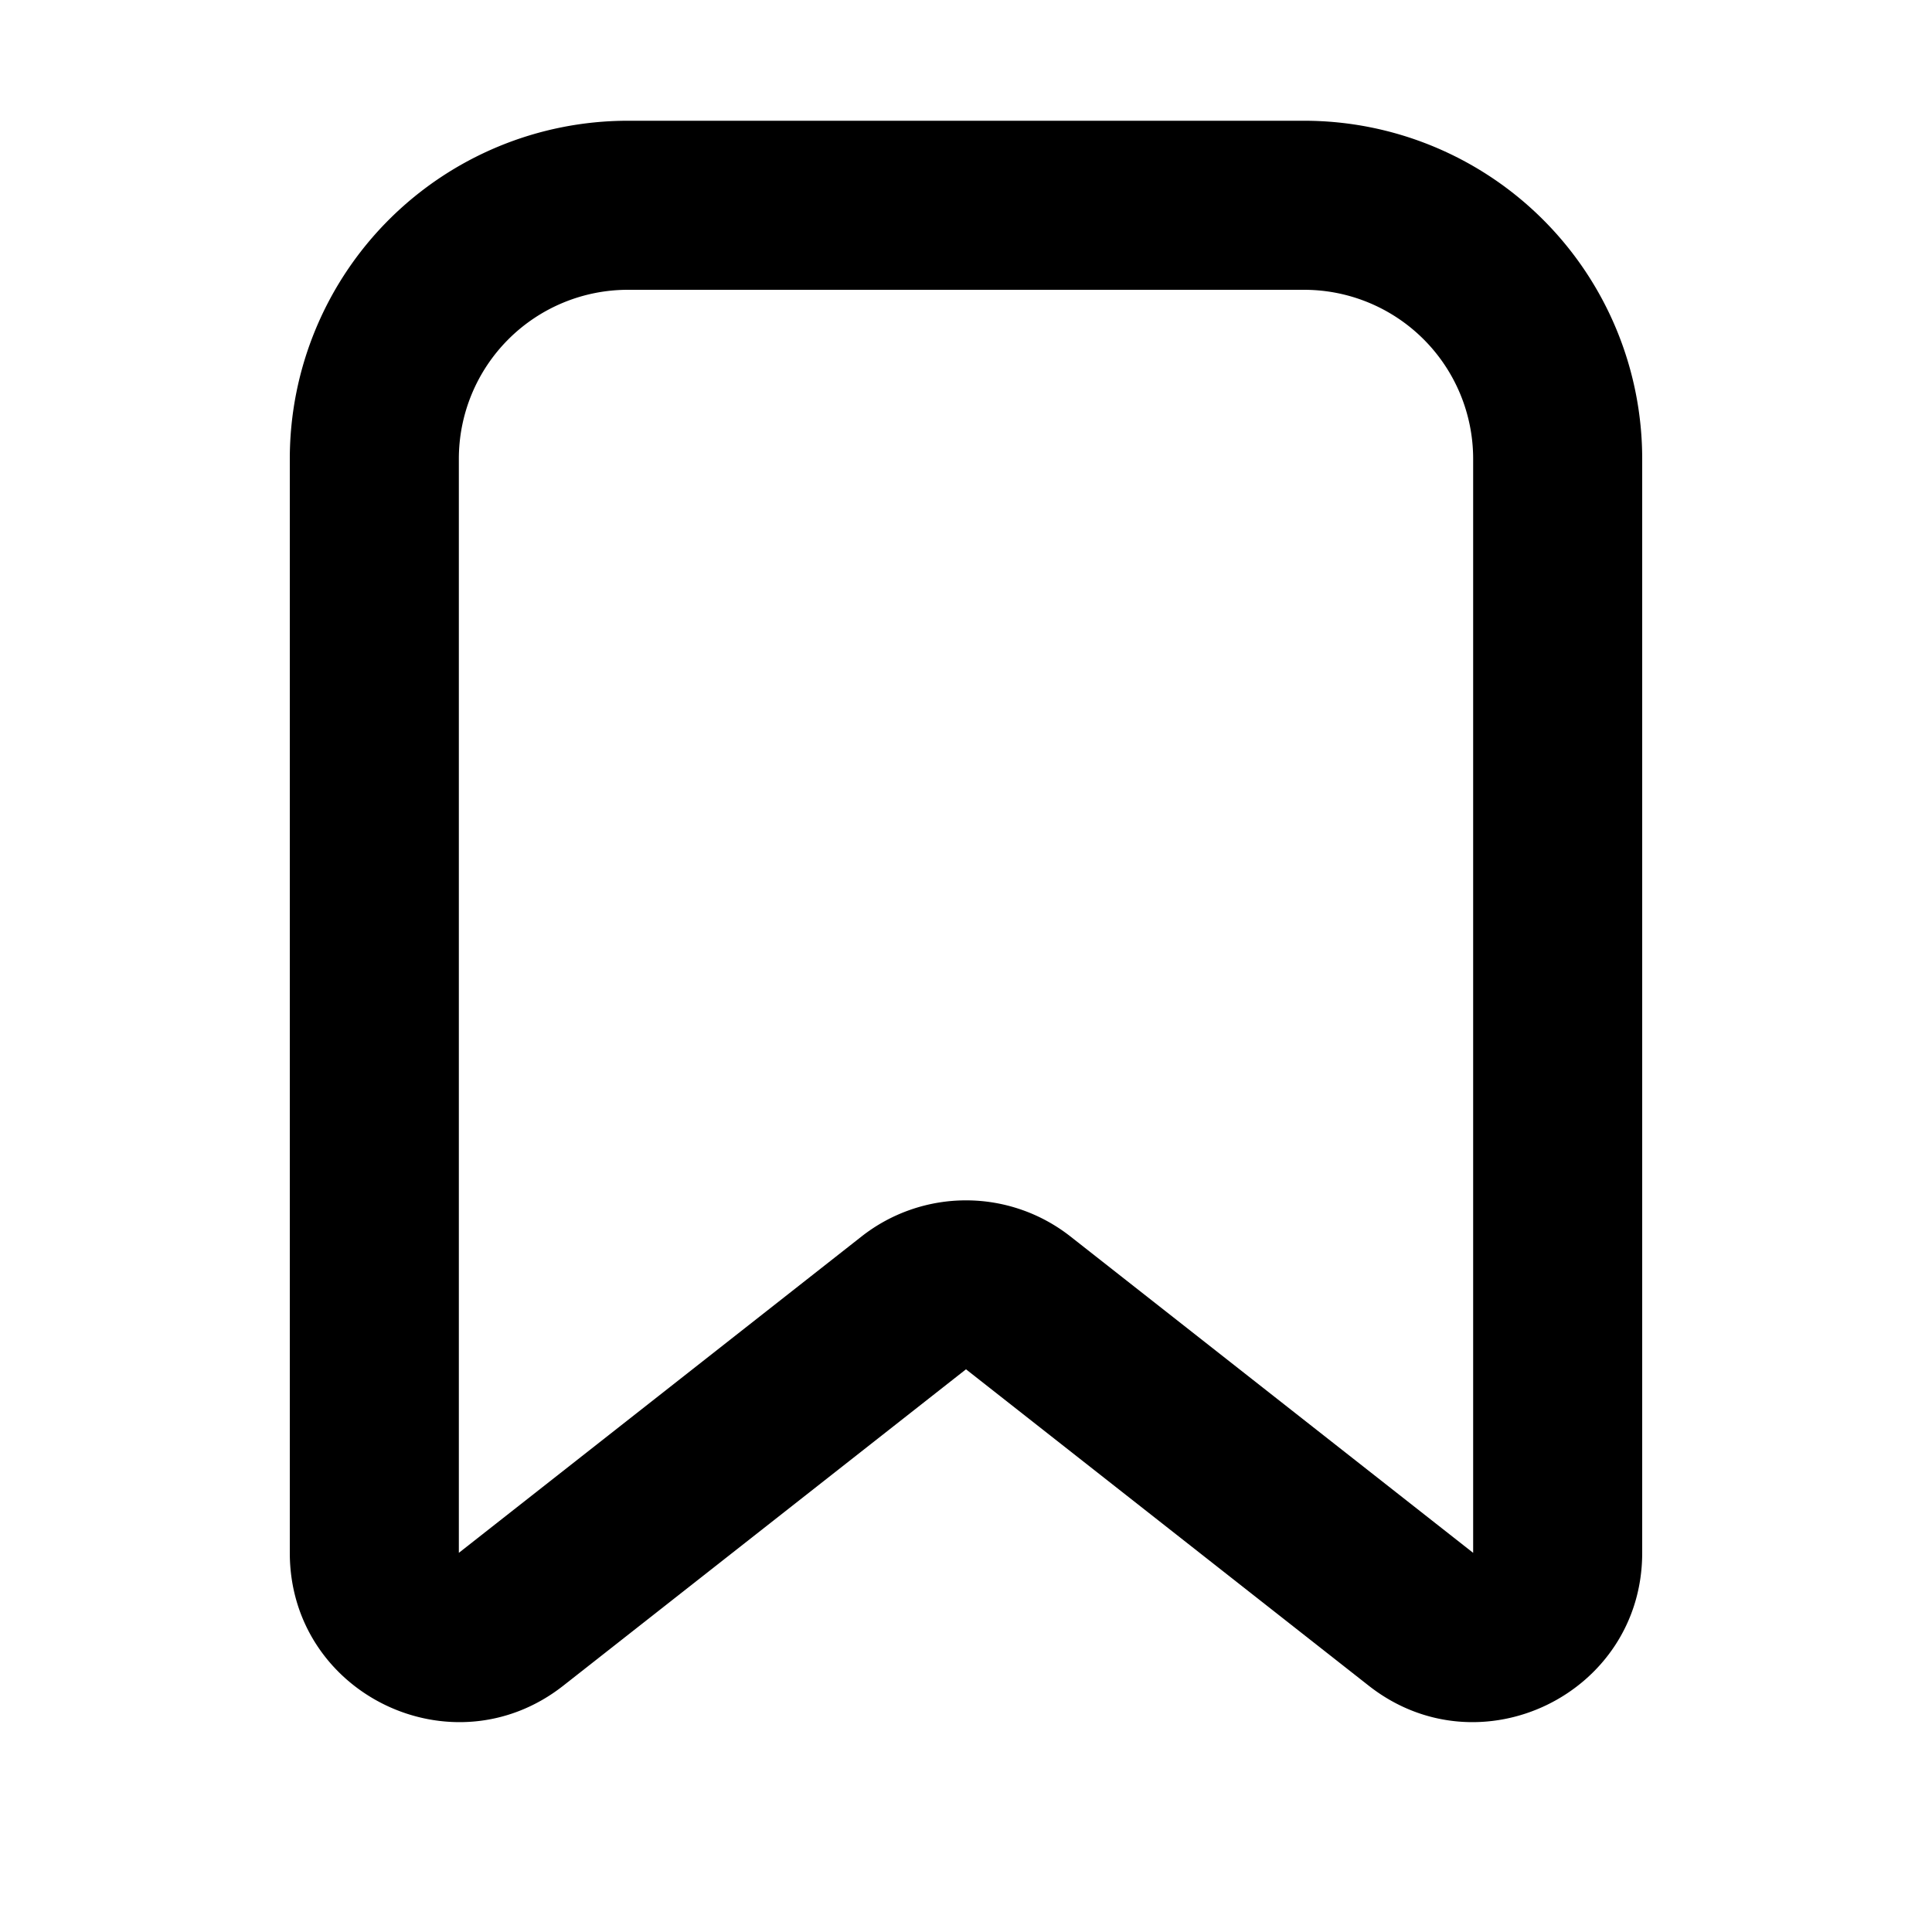 <svg xmlns="http://www.w3.org/2000/svg" fill="none" viewBox="0 0 16 16"><path fill="currentColor" fill-rule="evenodd" d="M2.4 3.8A2.8 2.8 0 015.2 1h5.6a2.8 2.8 0 012.8 2.8v9.06c0 1.168-1.346 1.822-2.265 1.1L8 11.34l-3.335 2.62c-.919.722-2.265.068-2.265-1.1V3.8zm2.8-1.4a1.4 1.4 0 00-1.4 1.4v9.06l3.335-2.62a1.4 1.4 0 011.73 0l3.335 2.62V3.8a1.4 1.4 0 00-1.4-1.4H5.2z" clip-rule="evenodd"/></svg>
